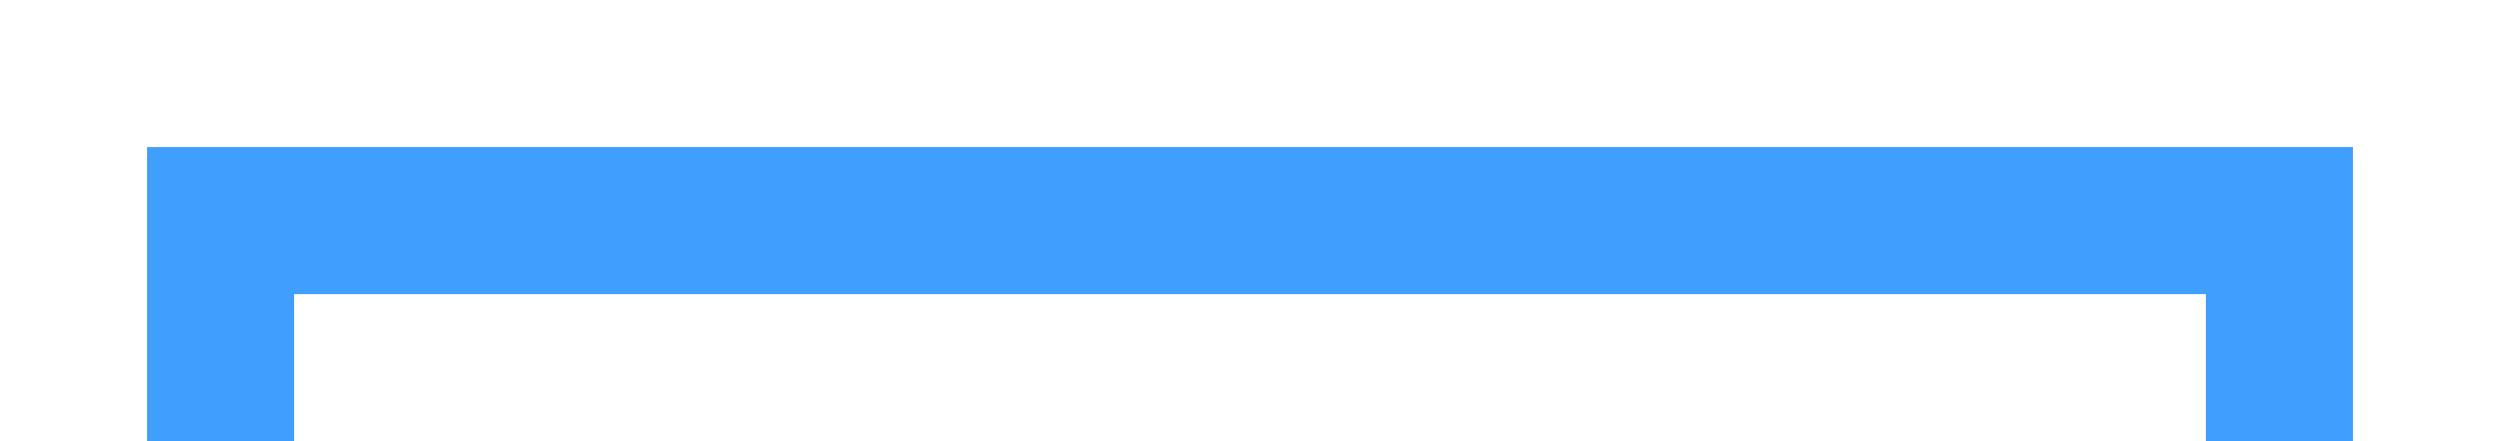 ﻿<?xml version="1.0" encoding="utf-8"?>
<svg version="1.1" xmlns:xlink="http://www.w3.org/1999/xlink" width="34px" height="6px" preserveAspectRatio="xMinYMid meet" viewBox="284 13  34 4" xmlns="http://www.w3.org/2000/svg">
  <g transform="matrix(0 -1 1 0 286 316 )">
    <path d="M 0 1  L 10 1  M 0 29  L 10 29  M 139 1  L 149 1  M 139 29  L 149 29  M 1 0  L 1 30  M 148 0  L 148 30  " stroke-width="2" stroke="#409eff" fill="none" transform="matrix(1 0 0 1 153 0 )" />
  </g>
</svg>